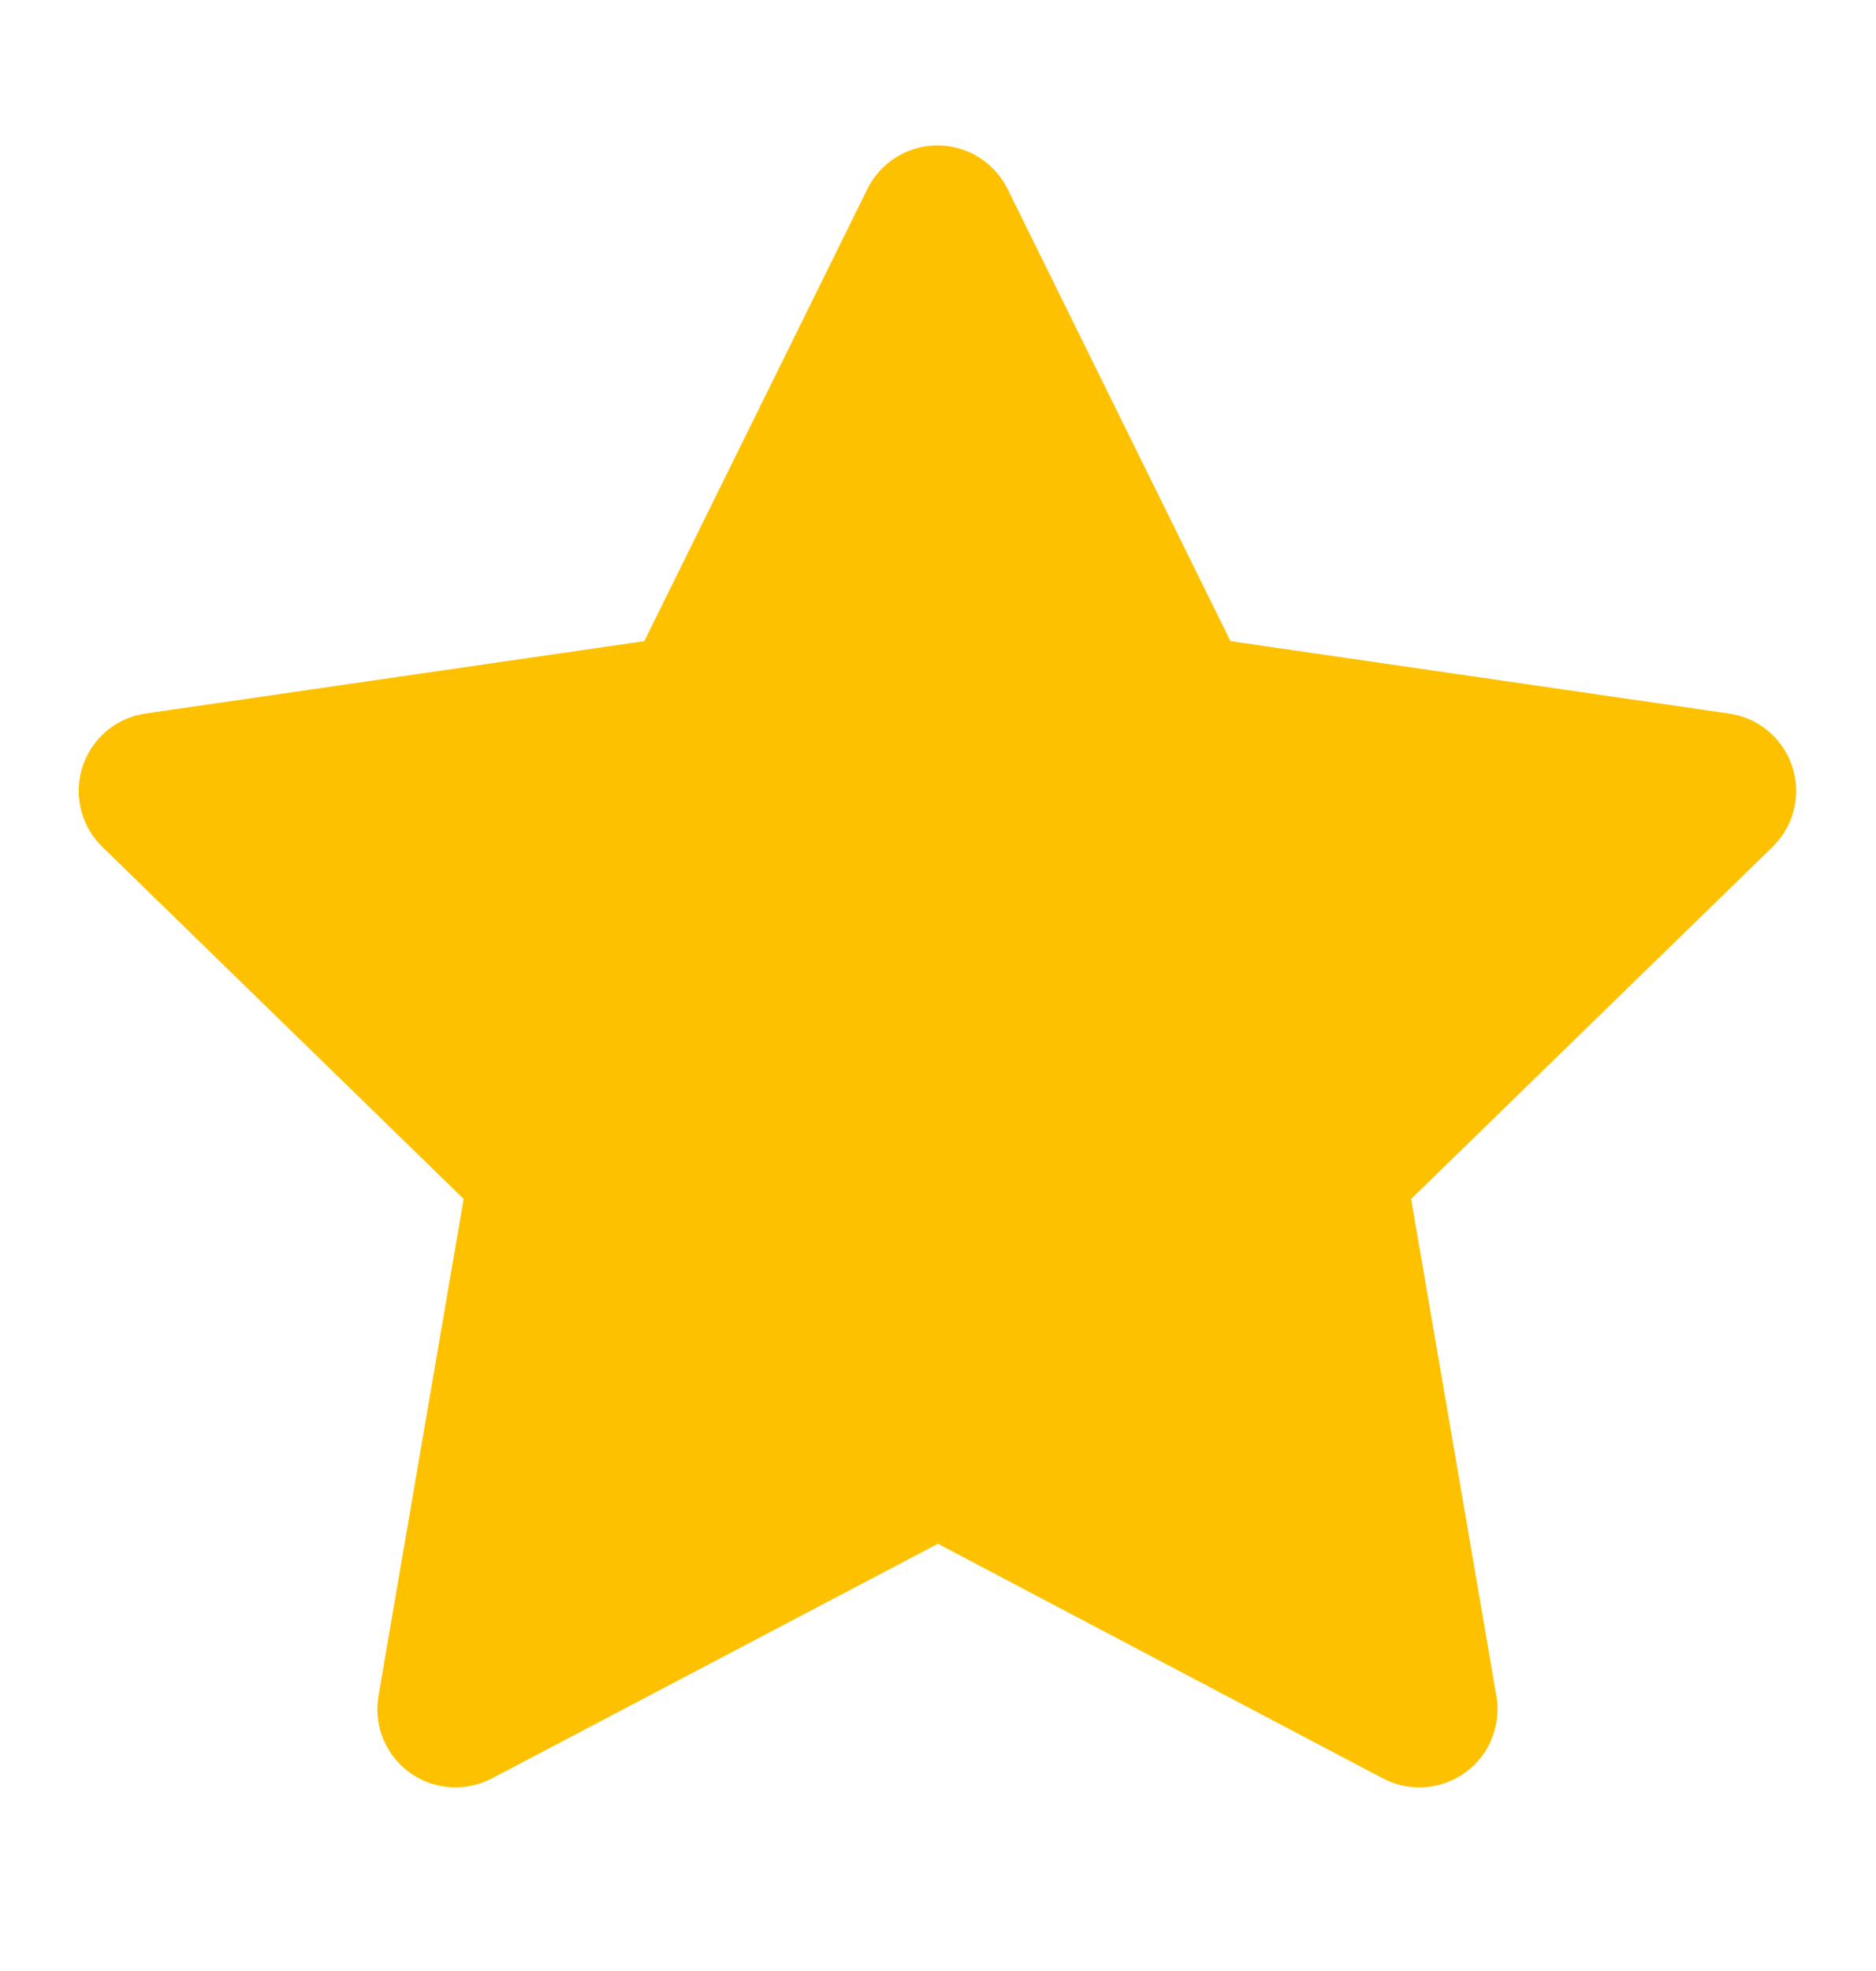 <svg xmlns="http://www.w3.org/2000/svg" width="20" height="21" viewBox="0 0 20 21" fill="none">
  <path d="M6.869 6.831L1.553 7.602L1.458 7.621C1.316 7.659 1.186 7.734 1.082 7.838C0.978 7.943 0.903 8.073 0.866 8.216C0.829 8.358 0.83 8.508 0.87 8.651C0.909 8.793 0.986 8.922 1.092 9.024L4.943 12.774L4.035 18.069L4.024 18.161C4.015 18.308 4.046 18.456 4.113 18.587C4.18 18.719 4.28 18.831 4.404 18.911C4.529 18.991 4.672 19.036 4.819 19.043C4.967 19.049 5.114 19.016 5.244 18.948L9.999 16.448L14.743 18.948L14.827 18.986C14.964 19.04 15.114 19.057 15.26 19.034C15.406 19.011 15.543 18.95 15.658 18.857C15.773 18.764 15.861 18.642 15.912 18.503C15.964 18.365 15.979 18.215 15.953 18.069L15.044 12.774L18.898 9.023L18.962 8.953C19.055 8.838 19.116 8.701 19.139 8.556C19.162 8.41 19.145 8.261 19.092 8.124C19.038 7.987 18.949 7.866 18.834 7.775C18.718 7.683 18.581 7.624 18.435 7.603L13.118 6.831L10.742 2.014C10.673 1.875 10.566 1.757 10.434 1.675C10.302 1.593 10.15 1.549 9.994 1.549C9.839 1.549 9.686 1.593 9.554 1.675C9.422 1.757 9.315 1.875 9.247 2.014L6.869 6.831Z" fill="#FEC100"/>
</svg>